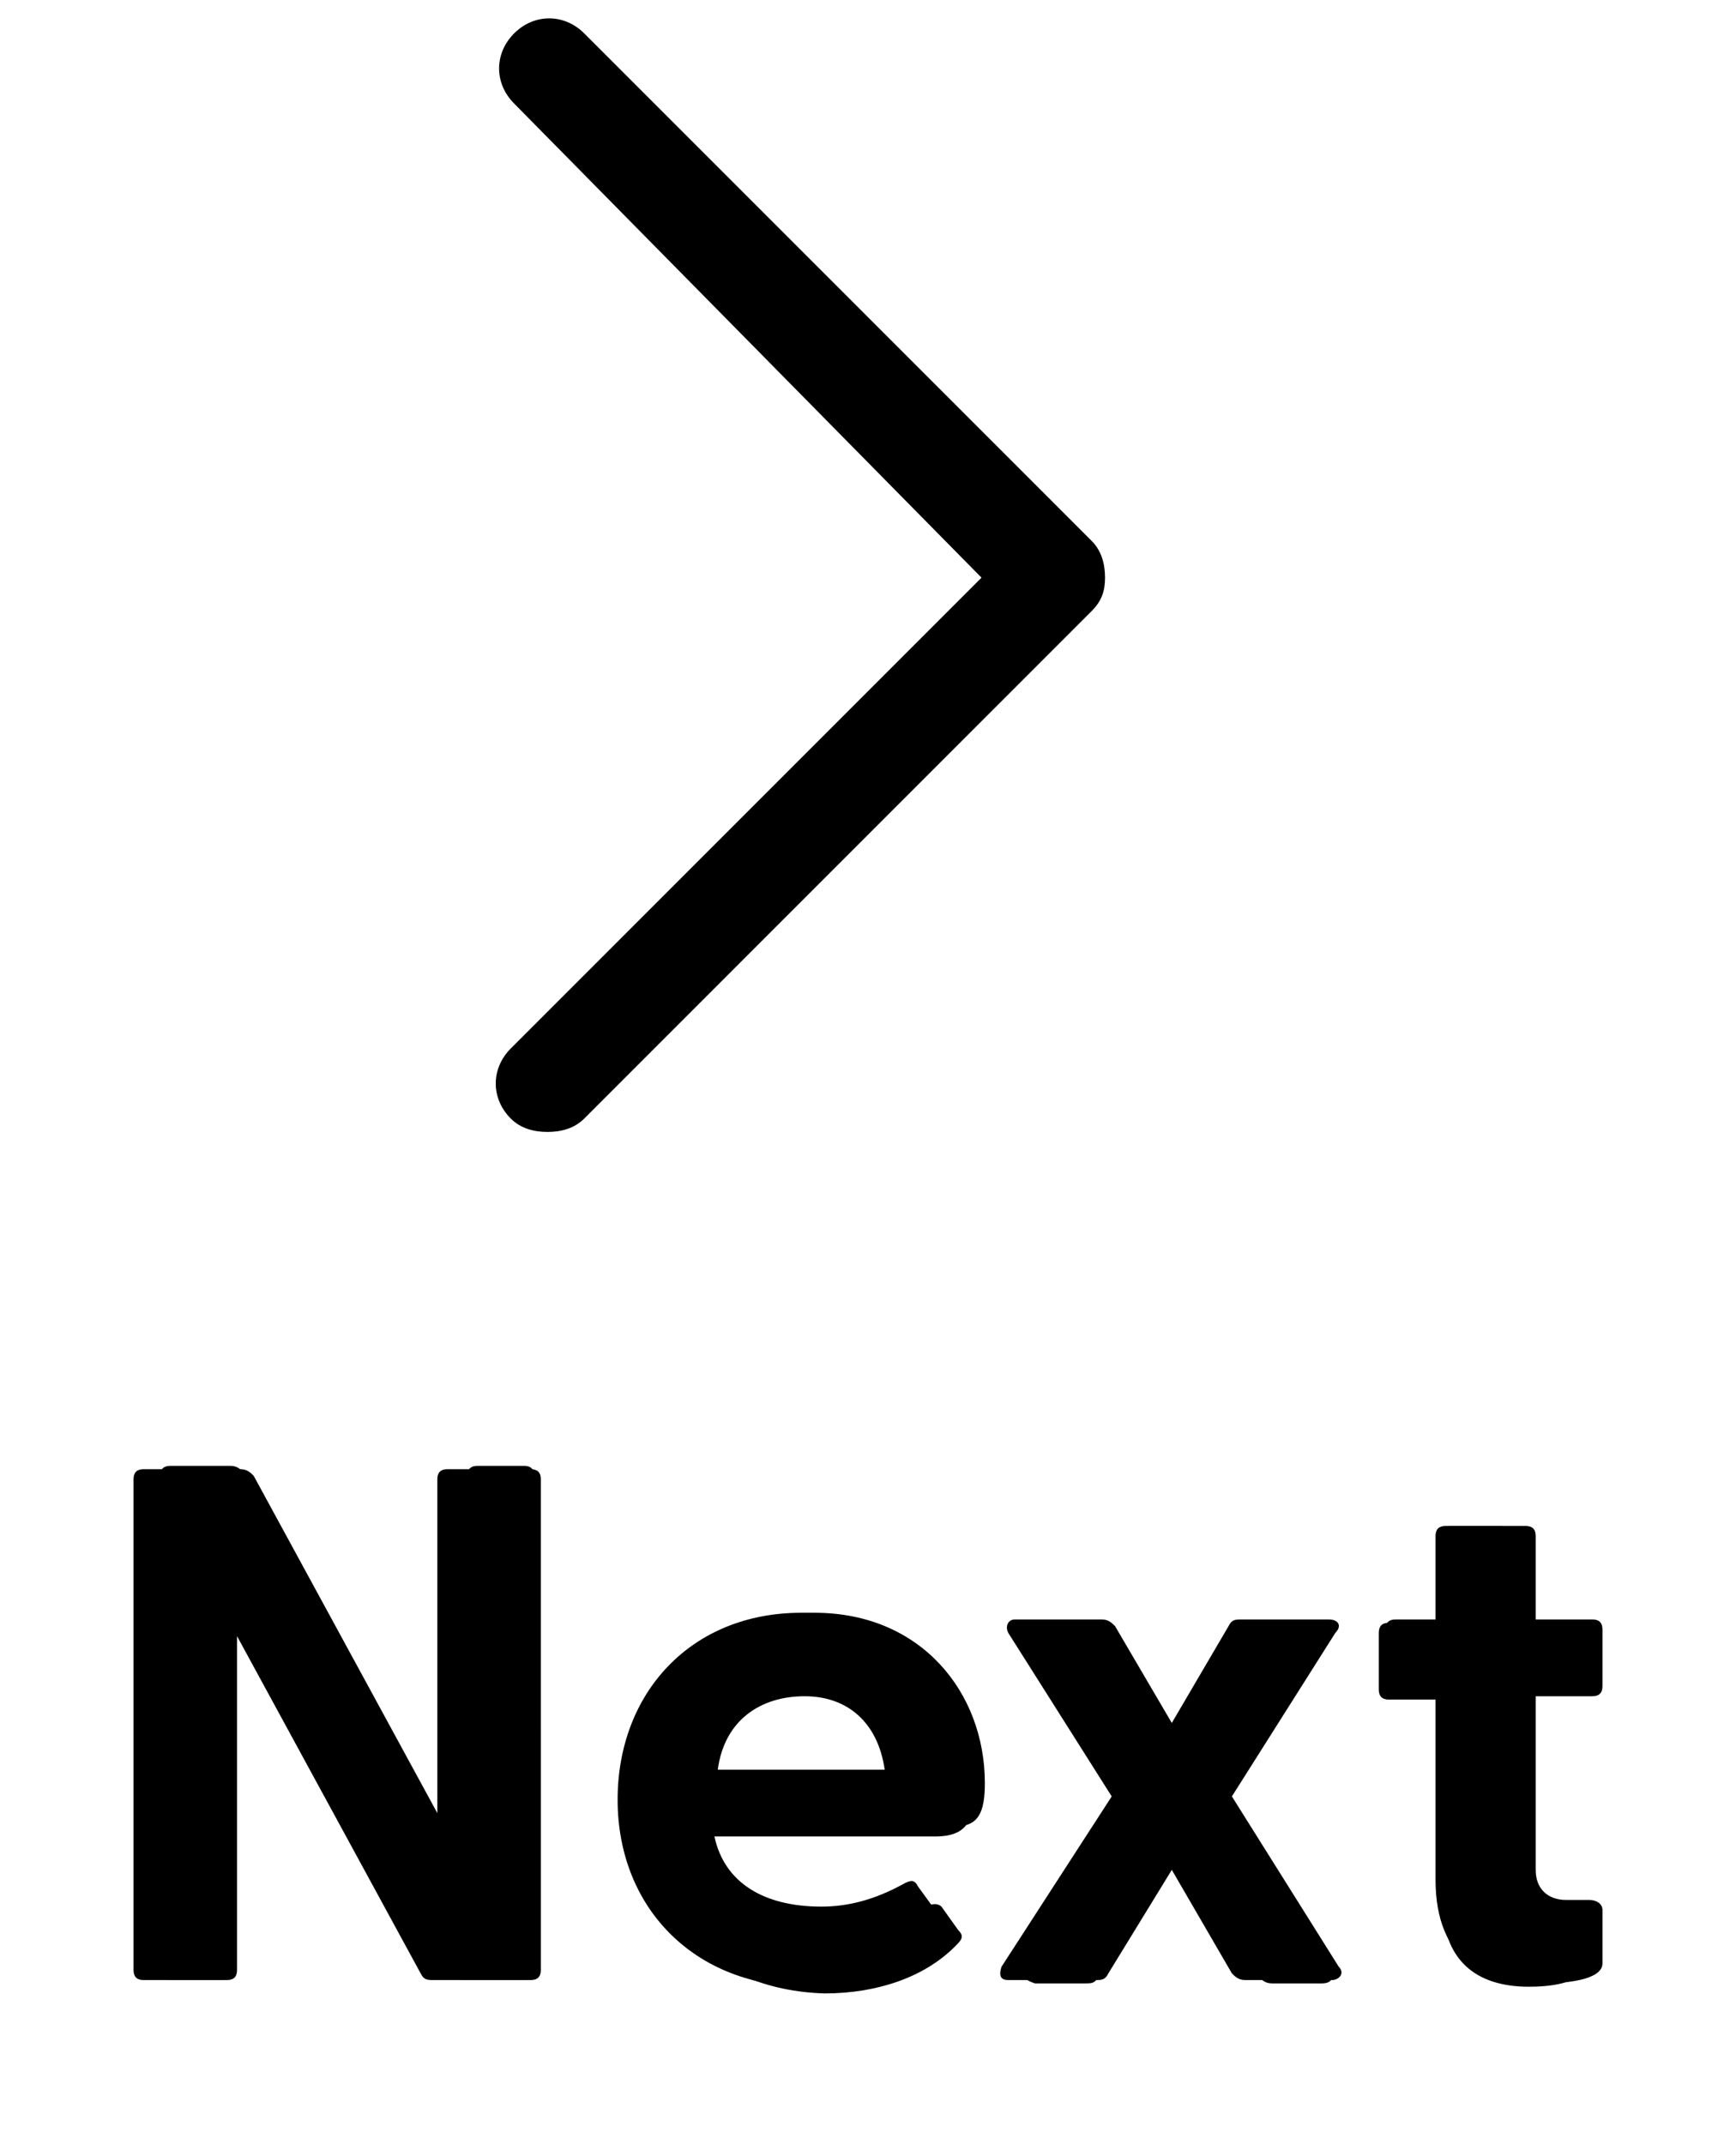 <svg version="1.1" id="" x="0px" y="0px" viewBox="0 0 52 64.2" style="enable-background:new 0 0 52 64.2;" xml:space="preserve">
  <style type="text/css">
    .st0 {enable-background: new; }
 .st1 {fill: #000000; }

                                                .st2 {
                                                    fill: #000000;
                                                }

                                                #HoverNext {
                                                    opacity: 0;
                                                    transition: all 0.3s ease;
                                                    -webkit-transition: all 0.3s ease;
                                                }

                                                #arrowOneNext {
                                                    opacity: 0.8;
                                                    stroke: #000000;
                                                    stroke-width: 2;
                                                    transition: all 0.3s ease;
                                                    -webkit-transition: all 0.3s ease;
                                                }
  </style>
  <g id="HoverNext" class="st0">
    <path class="st1" d="M12.6,59.1L7.1,49v10c0,0.2-0.1,0.3-0.3,0.3H4.3C4.1,59.3,4,59.2,4,59V44.3C4,44.1,4.1,44,4.3,44h2.9
                                                                                  c0.2,0,0.3,0.1,0.4,0.2l5.5,10.1v-10c0-0.2,0.1-0.3,0.3-0.3h2.5c0.2,0,0.3,0.1,0.3,0.3V59c0,0.2-0.1,0.3-0.3,0.3H13
                                                                                  C12.8,59.3,12.7,59.3,12.6,59.1z"/>
    <path class="st1" d="M18.5,53.9c0-3.2,2.2-5.6,5.5-5.6s5.2,2.4,5.2,5.1c0,1.1-0.2,1.6-1.2,1.6h-6.6c0.3,1.4,1.5,2.1,3.2,2.1
                                                                                  c0.8,0,1.6-0.2,2.5-0.7c0.2-0.1,0.3-0.1,0.4,0.1l0.8,1.1c0.1,0.2,0.1,0.3-0.1,0.5c-0.9,0.9-2.3,1.4-3.8,1.4
                                                                                  C20.9,59.6,18.5,57.2,18.5,53.9z M26.5,53c-0.2-1.4-1.1-2.2-2.4-2.2s-2.4,0.7-2.6,2.2H26.5z"/>
    <path class="st1" d="M30,58.9l3.3-5.1l-3.1-4.9c-0.1-0.2,0-0.4,0.2-0.4H33c0.2,0,0.3,0.1,0.4,0.2l1.7,2.9l1.7-2.9
                                                                                  c0.1-0.2,0.2-0.2,0.4-0.2h2.6c0.3,0,0.4,0.2,0.2,0.4l-3.1,4.9l3.2,5.1c0.2,0.2,0,0.4-0.2,0.4h-2.6c-0.2,0-0.3-0.1-0.4-0.2L35.1,56
                                                                                  l-1.9,3.1c-0.1,0.2-0.2,0.2-0.4,0.2h-2.6C30,59.3,29.9,59.2,30,58.9z"/>
    <path class="st1" d="M43,56.3v-5.4h-1.4c-0.2,0-0.3-0.1-0.3-0.3v-1.7c0-0.2,0.1-0.3,0.3-0.3H43V46c0-0.2,0.1-0.3,0.3-0.3h2.4
                                                                                  c0.2,0,0.3,0.1,0.3,0.3v2.5h1.7c0.2,0,0.3,0.1,0.3,0.3v1.7c0,0.2-0.1,0.3-0.3,0.3H46V56c0,0.6,0.4,0.9,0.9,0.9c0.2,0,0.4,0,0.7,0
                                                                                  c0.2,0,0.4,0.1,0.4,0.3v1.6c0,0.5-1.1,0.6-1.8,0.6C44.5,59.5,43,58.7,43,56.3z"/>
  </g>
  <g id="arrowGroupNext">
    <path id="arrowOneNext" class="st1" d="M16.4,33.9c-0.4,0-0.8-0.1-1.1-0.4c-0.6-0.6-0.6-1.5,0-2.1l14.1-14.1L15.4,3.1
                                                                                  c-0.6-0.6-0.6-1.5,0-2.1s1.5-0.6,2.1,0l15.2,15.2c0.3,0.3,0.4,0.7,0.4,1.1S33,18,32.7,18.3L17.5,33.5
                                                                                  C17.2,33.8,16.8,33.9,16.4,33.9z"/>
  </g>
  <g id="normalNext">
    <path class="st2" d="M13.6,59.1L6.9,47v12c0,0.2-0.1,0.3-0.3,0.3H5.1c-0.2,0-0.3-0.1-0.3-0.3V44.2c0-0.2,0.1-0.3,0.3-0.3h1.8
                                                                                  c0.2,0,0.3,0.1,0.4,0.2L14,56.2v-12c0-0.2,0.1-0.3,0.3-0.3h1.4c0.2,0,0.3,0.1,0.3,0.3V59c0,0.2-0.1,0.3-0.3,0.3h-1.8
                                                                                  C13.8,59.3,13.7,59.3,13.6,59.1z"/>
    <path class="st2" d="M18.9,53.9c0-3.2,2.2-5.6,5.5-5.6c3.2,0,5.1,2.4,5.1,5.1c0,0.9-0.2,1.3-0.9,1.3h-7.7c0.2,1.9,1.6,3.3,4,3.3
                                                                                  c1.2,0,2.1-0.3,2.9-0.9c0.1-0.1,0.3-0.1,0.4,0l0.5,0.7c0.2,0.2,0.1,0.3-0.1,0.5c-0.9,0.9-2.3,1.4-3.9,1.4
                                                                                  C21.2,59.6,18.9,57.1,18.9,53.9z M27.7,53.2c-0.1-1.9-1.4-3.2-3.3-3.2c-1.9,0-3.3,1.2-3.5,3.2H27.7z"/>
    <path class="st2" d="M30.8,59l3.3-5.1L30.9,49c-0.1-0.2-0.1-0.4,0.2-0.4h1.5c0.2,0,0.3,0.1,0.4,0.2l2.3,3.7l2.3-3.7
                                                                                  c0.1-0.2,0.2-0.2,0.4-0.2h1.5c0.2,0,0.3,0.2,0.2,0.4l-3.2,4.9l3.3,5.1c0.2,0.2,0.1,0.4-0.2,0.4h-1.5c-0.2,0-0.3-0.1-0.4-0.2
                                                                                  l-2.4-3.9l-2.4,3.9c-0.1,0.2-0.2,0.2-0.4,0.2H31C30.7,59.3,30.6,59.2,30.8,59z"/>
    <path class="st2" d="M43.2,56.9v-6.8h-1.4c-0.2,0-0.3-0.1-0.3-0.3v-1c0-0.2,0.1-0.3,0.3-0.3h1.4V46c0-0.2,0.1-0.3,0.3-0.3h1.4
                                                                                  c0.2,0,0.3,0.1,0.3,0.3v2.6H47c0.2,0,0.3,0.1,0.3,0.3v1c0,0.2-0.1,0.3-0.3,0.3h-1.8v6.5c0,0.8,0.4,1.1,1,1.1c0.2,0,0.5,0,0.7,0
                                                                                  c0.3,0,0.4,0.1,0.4,0.3V59c0,0.4-0.9,0.5-1.5,0.5C44.2,59.5,43.2,58.7,43.2,56.9z"/>
  </g>
</svg>
